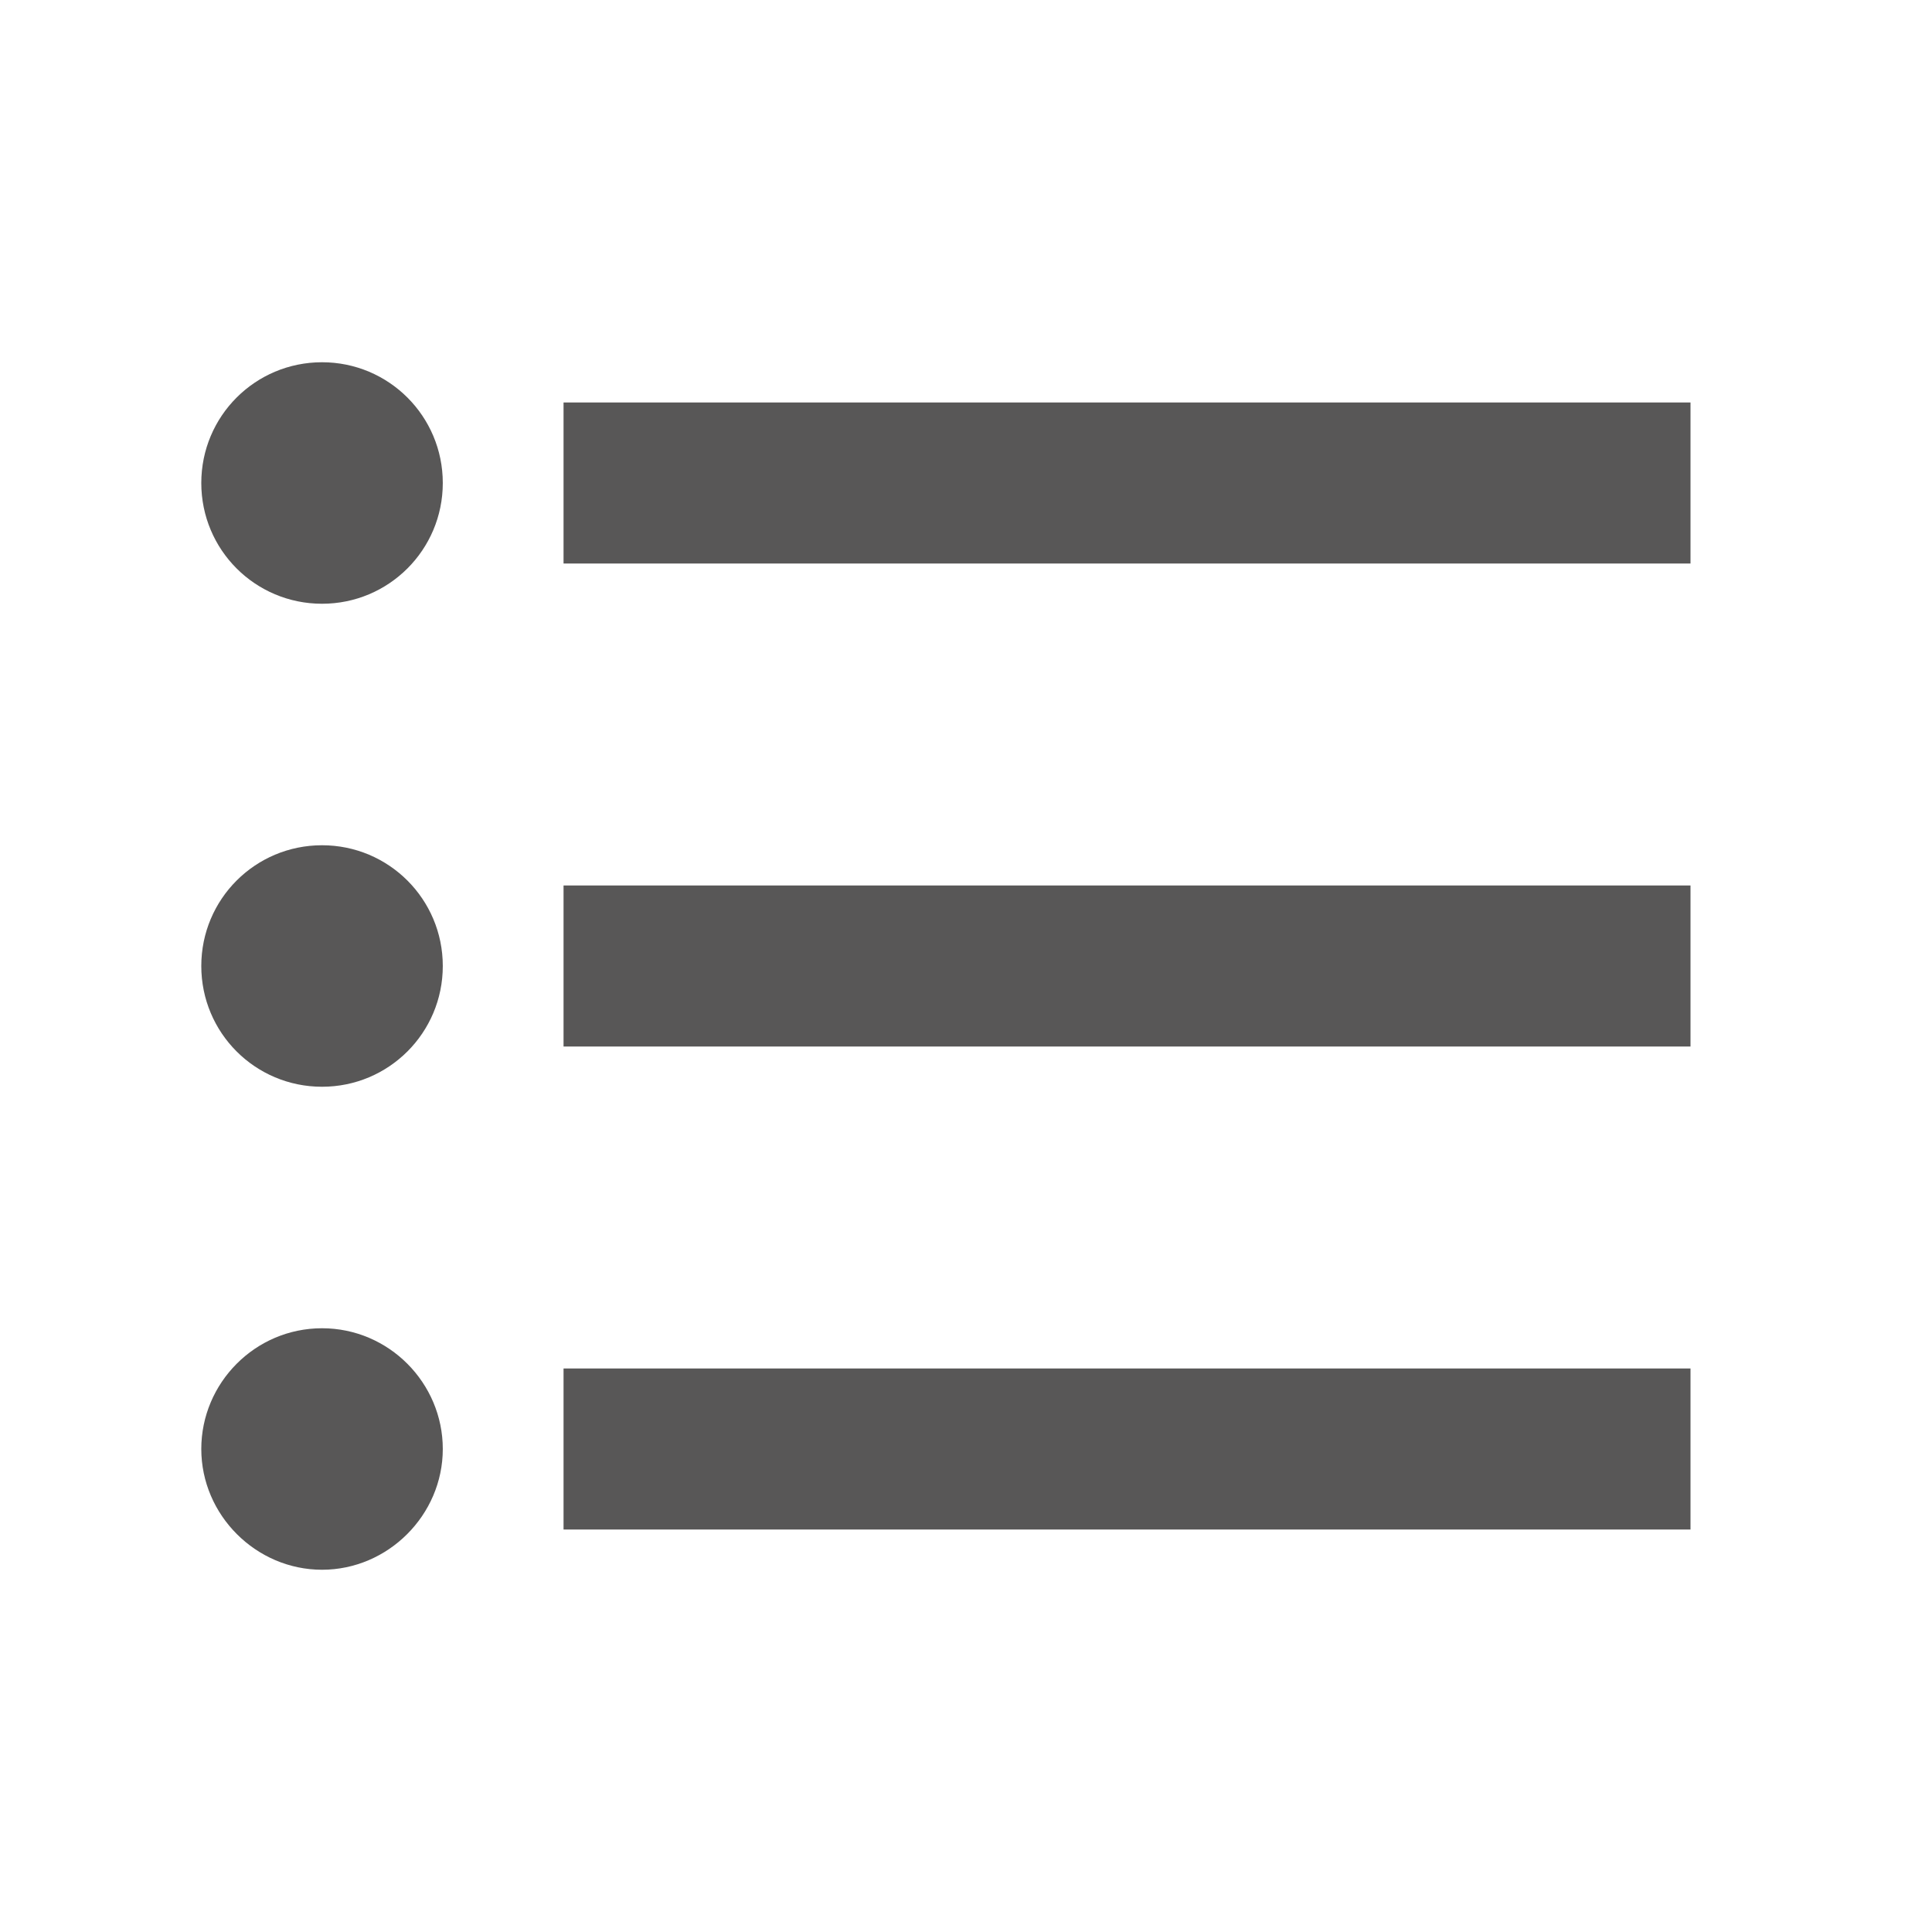 <svg width="16" height="16" viewBox="0 0 16 16" fill="none" xmlns="http://www.w3.org/2000/svg">
<path d="M2.667 7C2.113 7 1.667 7.447 1.667 8C1.667 8.553 2.113 9 2.667 9C3.22 9 3.667 8.553 3.667 8C3.667 7.447 3.22 7 2.667 7ZM2.667 3C2.113 3 1.667 3.447 1.667 4C1.667 4.553 2.113 5 2.667 5C3.22 5 3.667 4.553 3.667 4C3.667 3.447 3.22 3 2.667 3ZM2.667 11C2.113 11 1.667 11.453 1.667 12C1.667 12.547 2.12 13 2.667 13C3.213 13 3.667 12.547 3.667 12C3.667 11.453 3.22 11 2.667 11ZM4.667 12.667H14V11.333H4.667V12.667ZM4.667 8.667H14V7.333H4.667V8.667ZM4.667 3.333V4.667H14V3.333H4.667Z" fill="#585757"/>
</svg>
